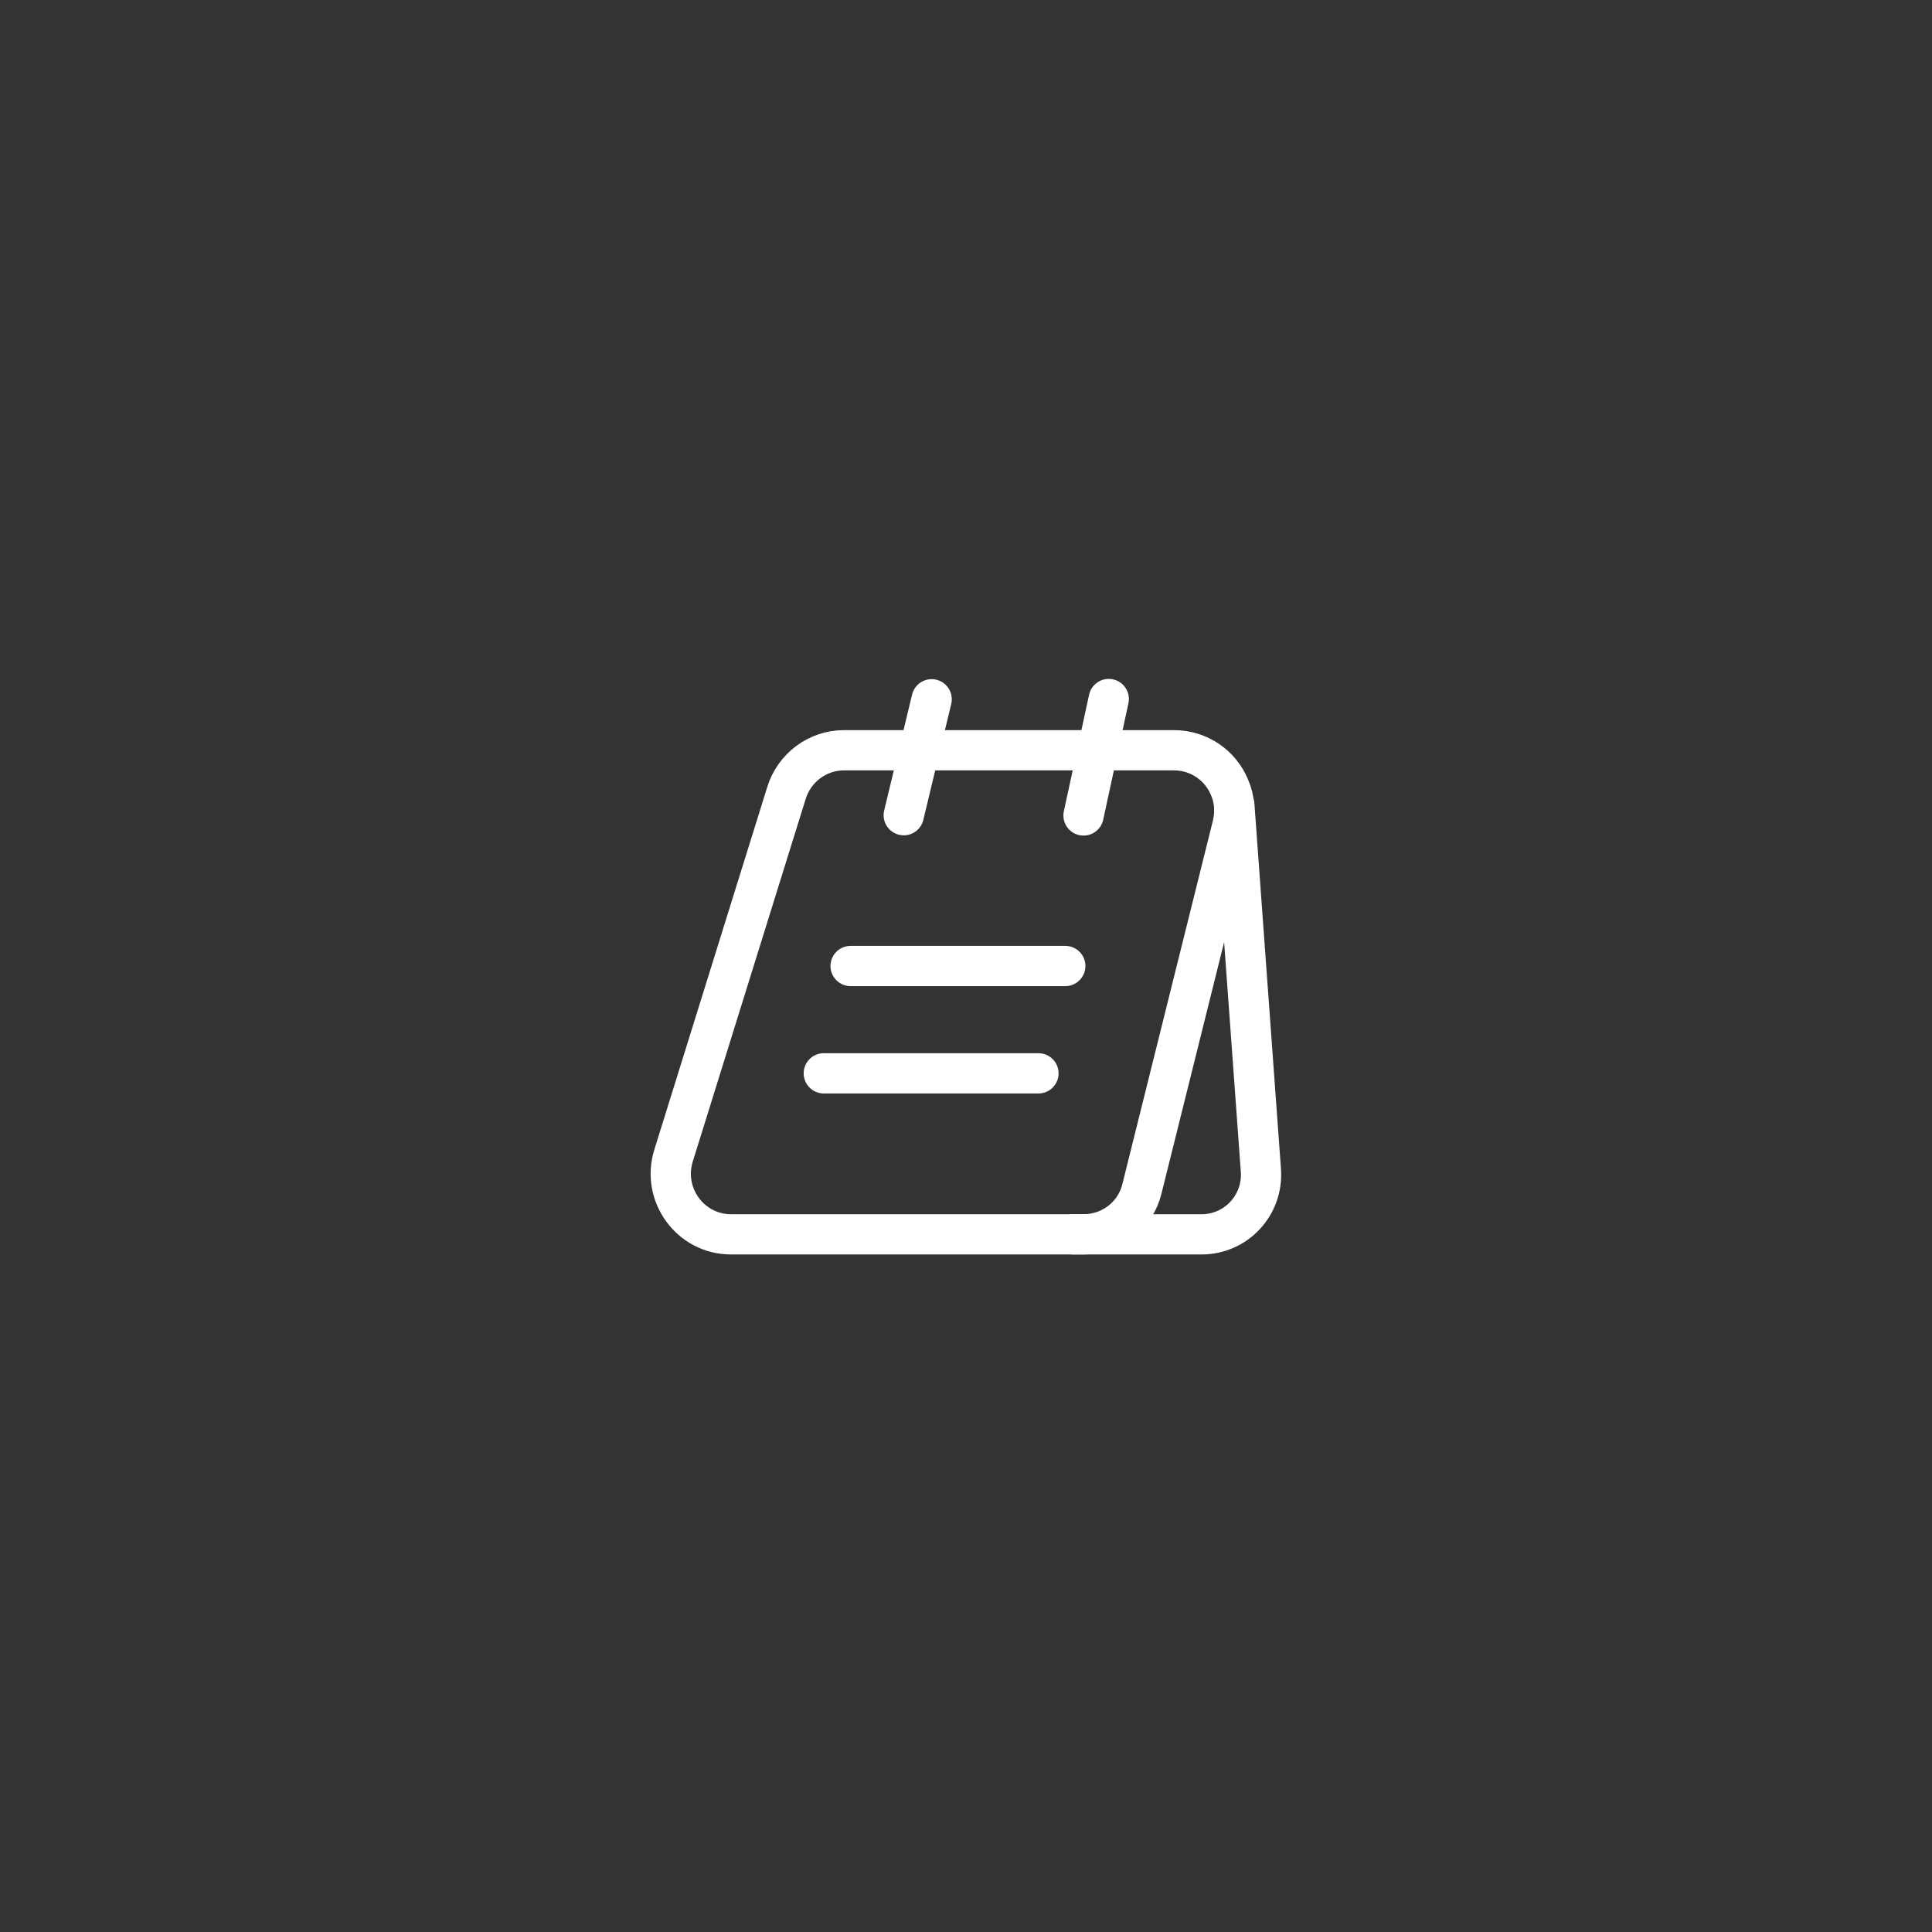 <!DOCTYPE svg PUBLIC "-//W3C//DTD SVG 1.1//EN" "http://www.w3.org/Graphics/SVG/1.1/DTD/svg11.dtd">
<!-- Uploaded to: SVG Repo, www.svgrepo.com, Transformed by: SVG Repo Mixer Tools -->
<svg width="64px" height="64px" viewBox="-24 -24 72.00 72.00" fill="none" xmlns="http://www.w3.org/2000/svg" stroke="#181c26">
<rect x="-24" y="-24" width="72.00" height="72.00" fill="#333333" stroke="none"/>
<g id="SVGRepo_bgCarrier" stroke-width="0"/>
<g id="SVGRepo_tracerCarrier" stroke-linecap="round" stroke-linejoin="round"/>
<g id="SVGRepo_iconCarrier"> <path d="M21.93 6.76L18.56 20.29C18.32 21.3 17.42 22 16.38 22H3.24C1.73 22 0.65 20.52 1.1 19.07L5.31 5.55C5.6 4.61 6.47 3.96 7.45 3.96H19.75C20.7 3.96 21.49 4.54 21.82 5.34C22.01 5.77 22.05 6.26 21.93 6.76Z" stroke="#ffffff" stroke-width="1.5" stroke-miterlimit="10"/> <path d="M16 22H20.78C22.07 22 23.08 20.91 22.99 19.62L22 6" stroke="#ffffff" stroke-width="1.5" stroke-miterlimit="10" stroke-linecap="round" stroke-linejoin="round"/> <path d="M9.68 6.38L10.72 2.06" stroke="#ffffff" stroke-width="1.5" stroke-miterlimit="10" stroke-linecap="round" stroke-linejoin="round"/> <path d="M16.38 6.39L17.32 2.05" stroke="#ffffff" stroke-width="1.5" stroke-miterlimit="10" stroke-linecap="round" stroke-linejoin="round"/> <path d="M7.7 12H15.7" stroke="#ffffff" stroke-width="1.5" stroke-miterlimit="10" stroke-linecap="round" stroke-linejoin="round"/> <path d="M6.7 16H14.7" stroke="#ffffff" stroke-width="1.5" stroke-miterlimit="10" stroke-linecap="round" stroke-linejoin="round"/> </g>
</svg>